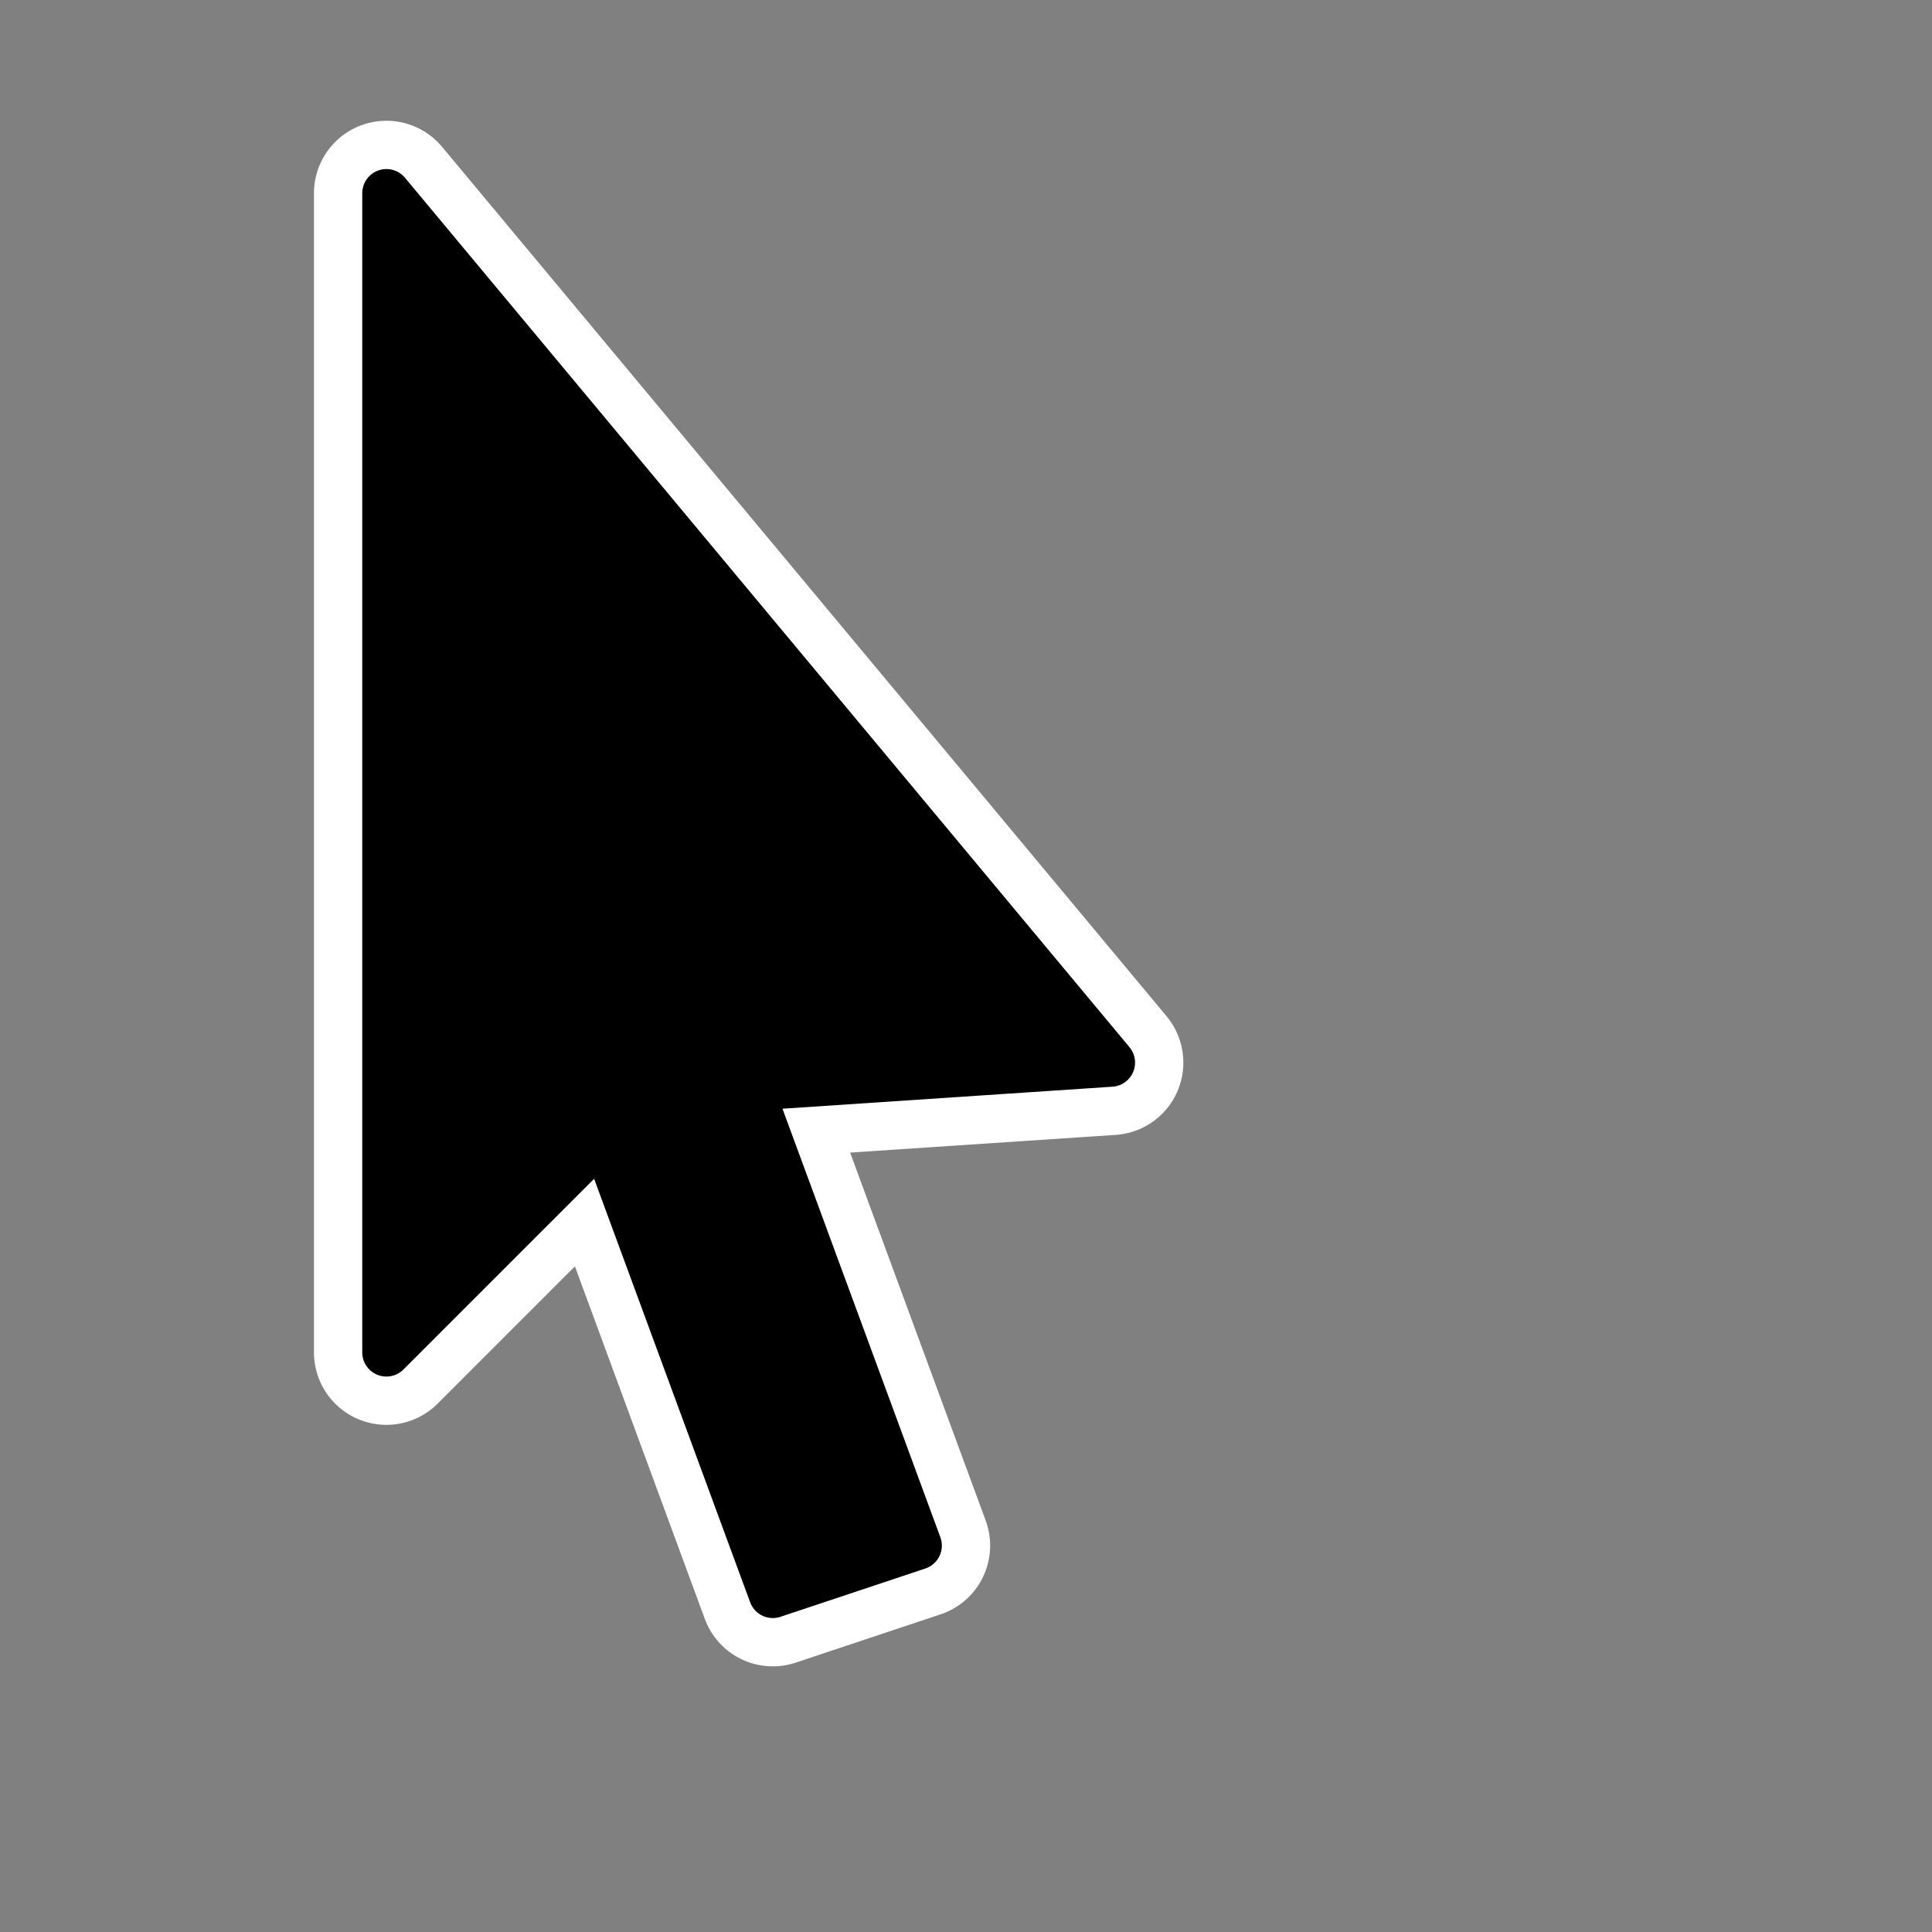<svg width="40" height="40" viewBox="0 0 40 40" fill="none" xmlns="http://www.w3.org/2000/svg">
  <rect x="0" y="0" width="40" height="40" fill="#808080" stroke="none"/>
  <!-- White outline for visibility on dark backgrounds -->
  <path d="M8 4L8 28L12.5 23.5L16 33L19 32L15.5 22.5L23 22L8 4Z" 
        stroke="white" 
        stroke-width="3" 
        stroke-linejoin="round"/>
  
  <!-- Black fill for the cursor -->
  <path d="M8 4L8 28L12.5 23.5L16 33L19 32L15.5 22.5L23 22L8 4Z" 
        fill="black" 
        stroke="black" 
        stroke-width="1" 
        stroke-linejoin="round"/>
</svg>